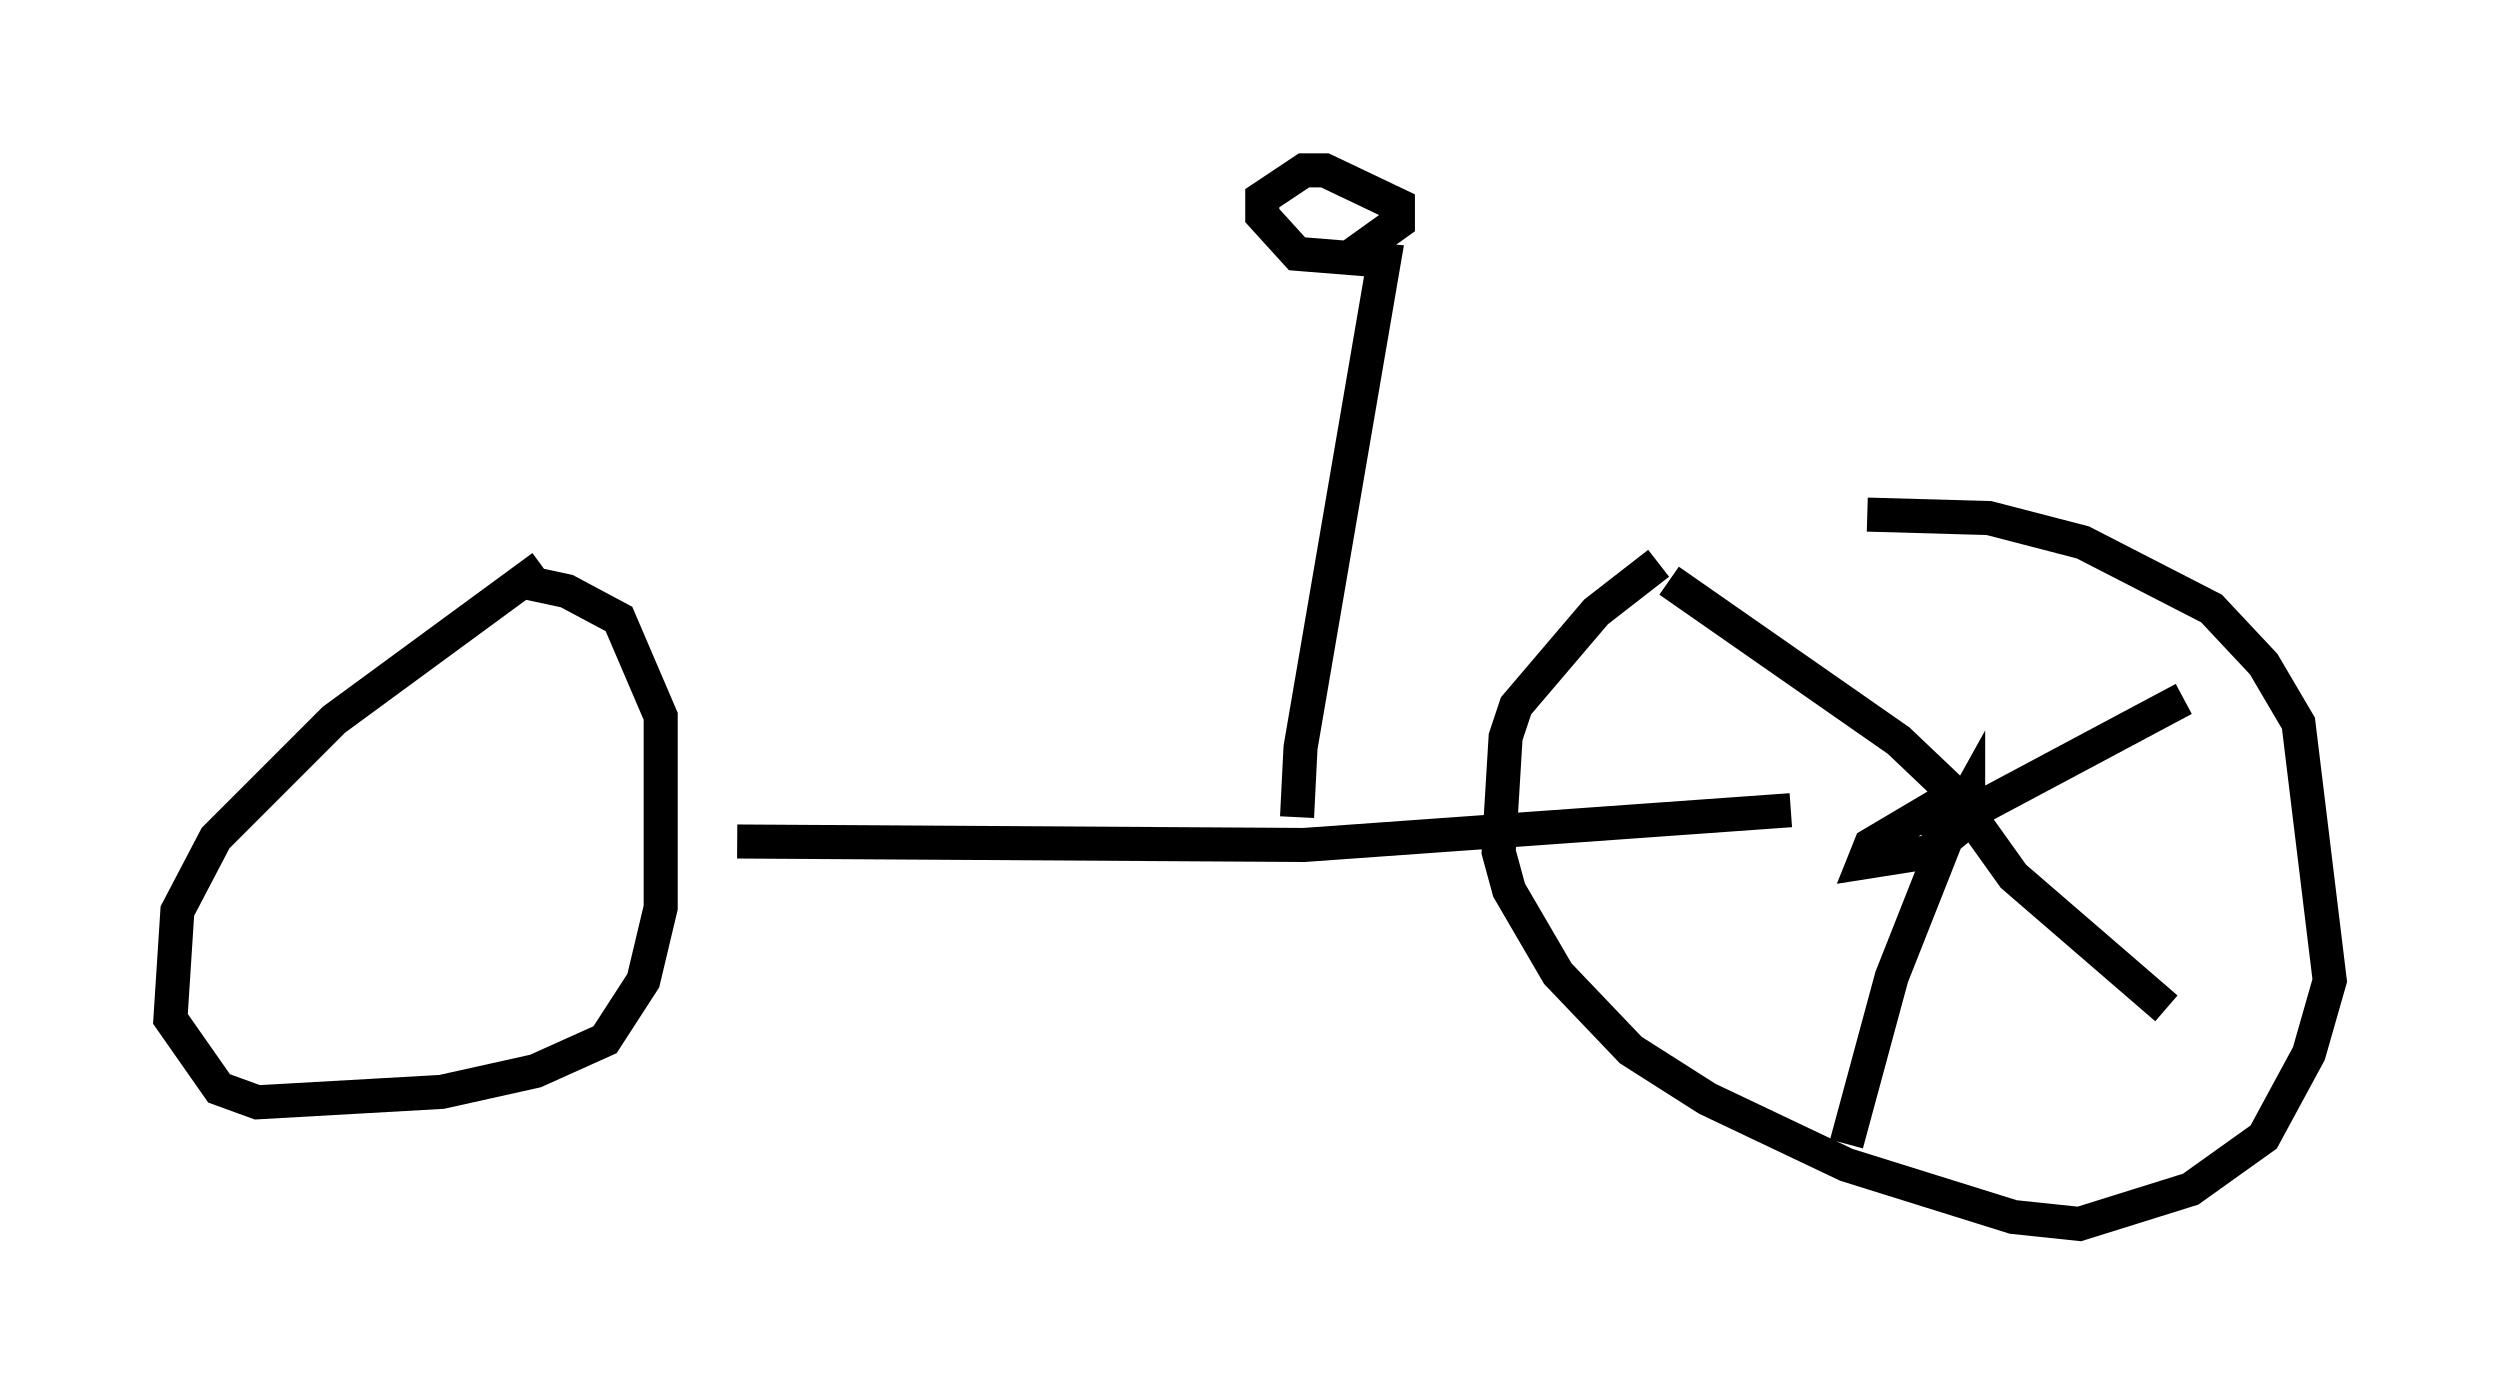 <?xml version="1.0" encoding="utf-8" ?>
<svg baseProfile="full" height="40.932" version="1.1" width="73.394" xmlns="http://www.w3.org/2000/svg" xmlns:ev="http://www.w3.org/2001/xml-events" xmlns:xlink="http://www.w3.org/1999/xlink"><defs /><rect fill="white" height="40.932" width="73.394" x="0" y="0" /><path d="M55.328, 16.638 m-6.635, -0.102 l-1.838, 1.429 -2.348, 2.756 l-0.306, 0.919 -0.204, 3.369 l0.306, 1.123 1.429, 2.45 l2.144, 2.246 2.246, 1.429 l4.083, 1.94 4.9, 1.531 l1.94, 0.204 3.267, -1.021 l2.144, -1.531 1.327, -2.45 l0.613, -2.144 -0.919, -7.554 l-1.021, -1.735 -1.531, -1.633 l-3.777, -1.94 -2.756, -0.715 l-3.573, -0.102 m2.858, 8.065 l-2.756, 1.633 -0.204, 0.51 l1.94, -0.306 1.123, -0.919 l0.0, -0.715 -0.51, 0.919 l-1.735, 4.39 -1.327, 4.9 m3.369, -10.004 l1.531, 2.144 4.492, 3.879 m-7.146, -5.002 l7.656, -4.083 m-6.329, 3.165 l-2.042, -1.94 -6.738, -4.696 m-33.075, -0.408 l-6.125, 4.492 -3.471, 3.471 l-1.123, 2.144 -0.204, 3.165 l1.429, 2.042 1.123, 0.408 l5.41, -0.306 2.756, -0.613 l2.042, -0.919 1.123, -1.735 l0.51, -2.144 0.0, -5.615 l-1.225, -2.858 -1.531, -0.817 l-1.429, -0.306 m6.431, 7.656 l16.64, 0.102 14.292, -1.021 m-14.496, 0.204 l0.102, -2.042 2.45, -14.292 l-2.552, -0.204 -1.021, -1.123 l0.0, -0.51 1.225, -0.817 l0.613, 0.0 2.144, 1.021 l0.0, 0.51 -1.429, 1.021 " fill="none" stroke="black" stroke-width="1" /></svg>